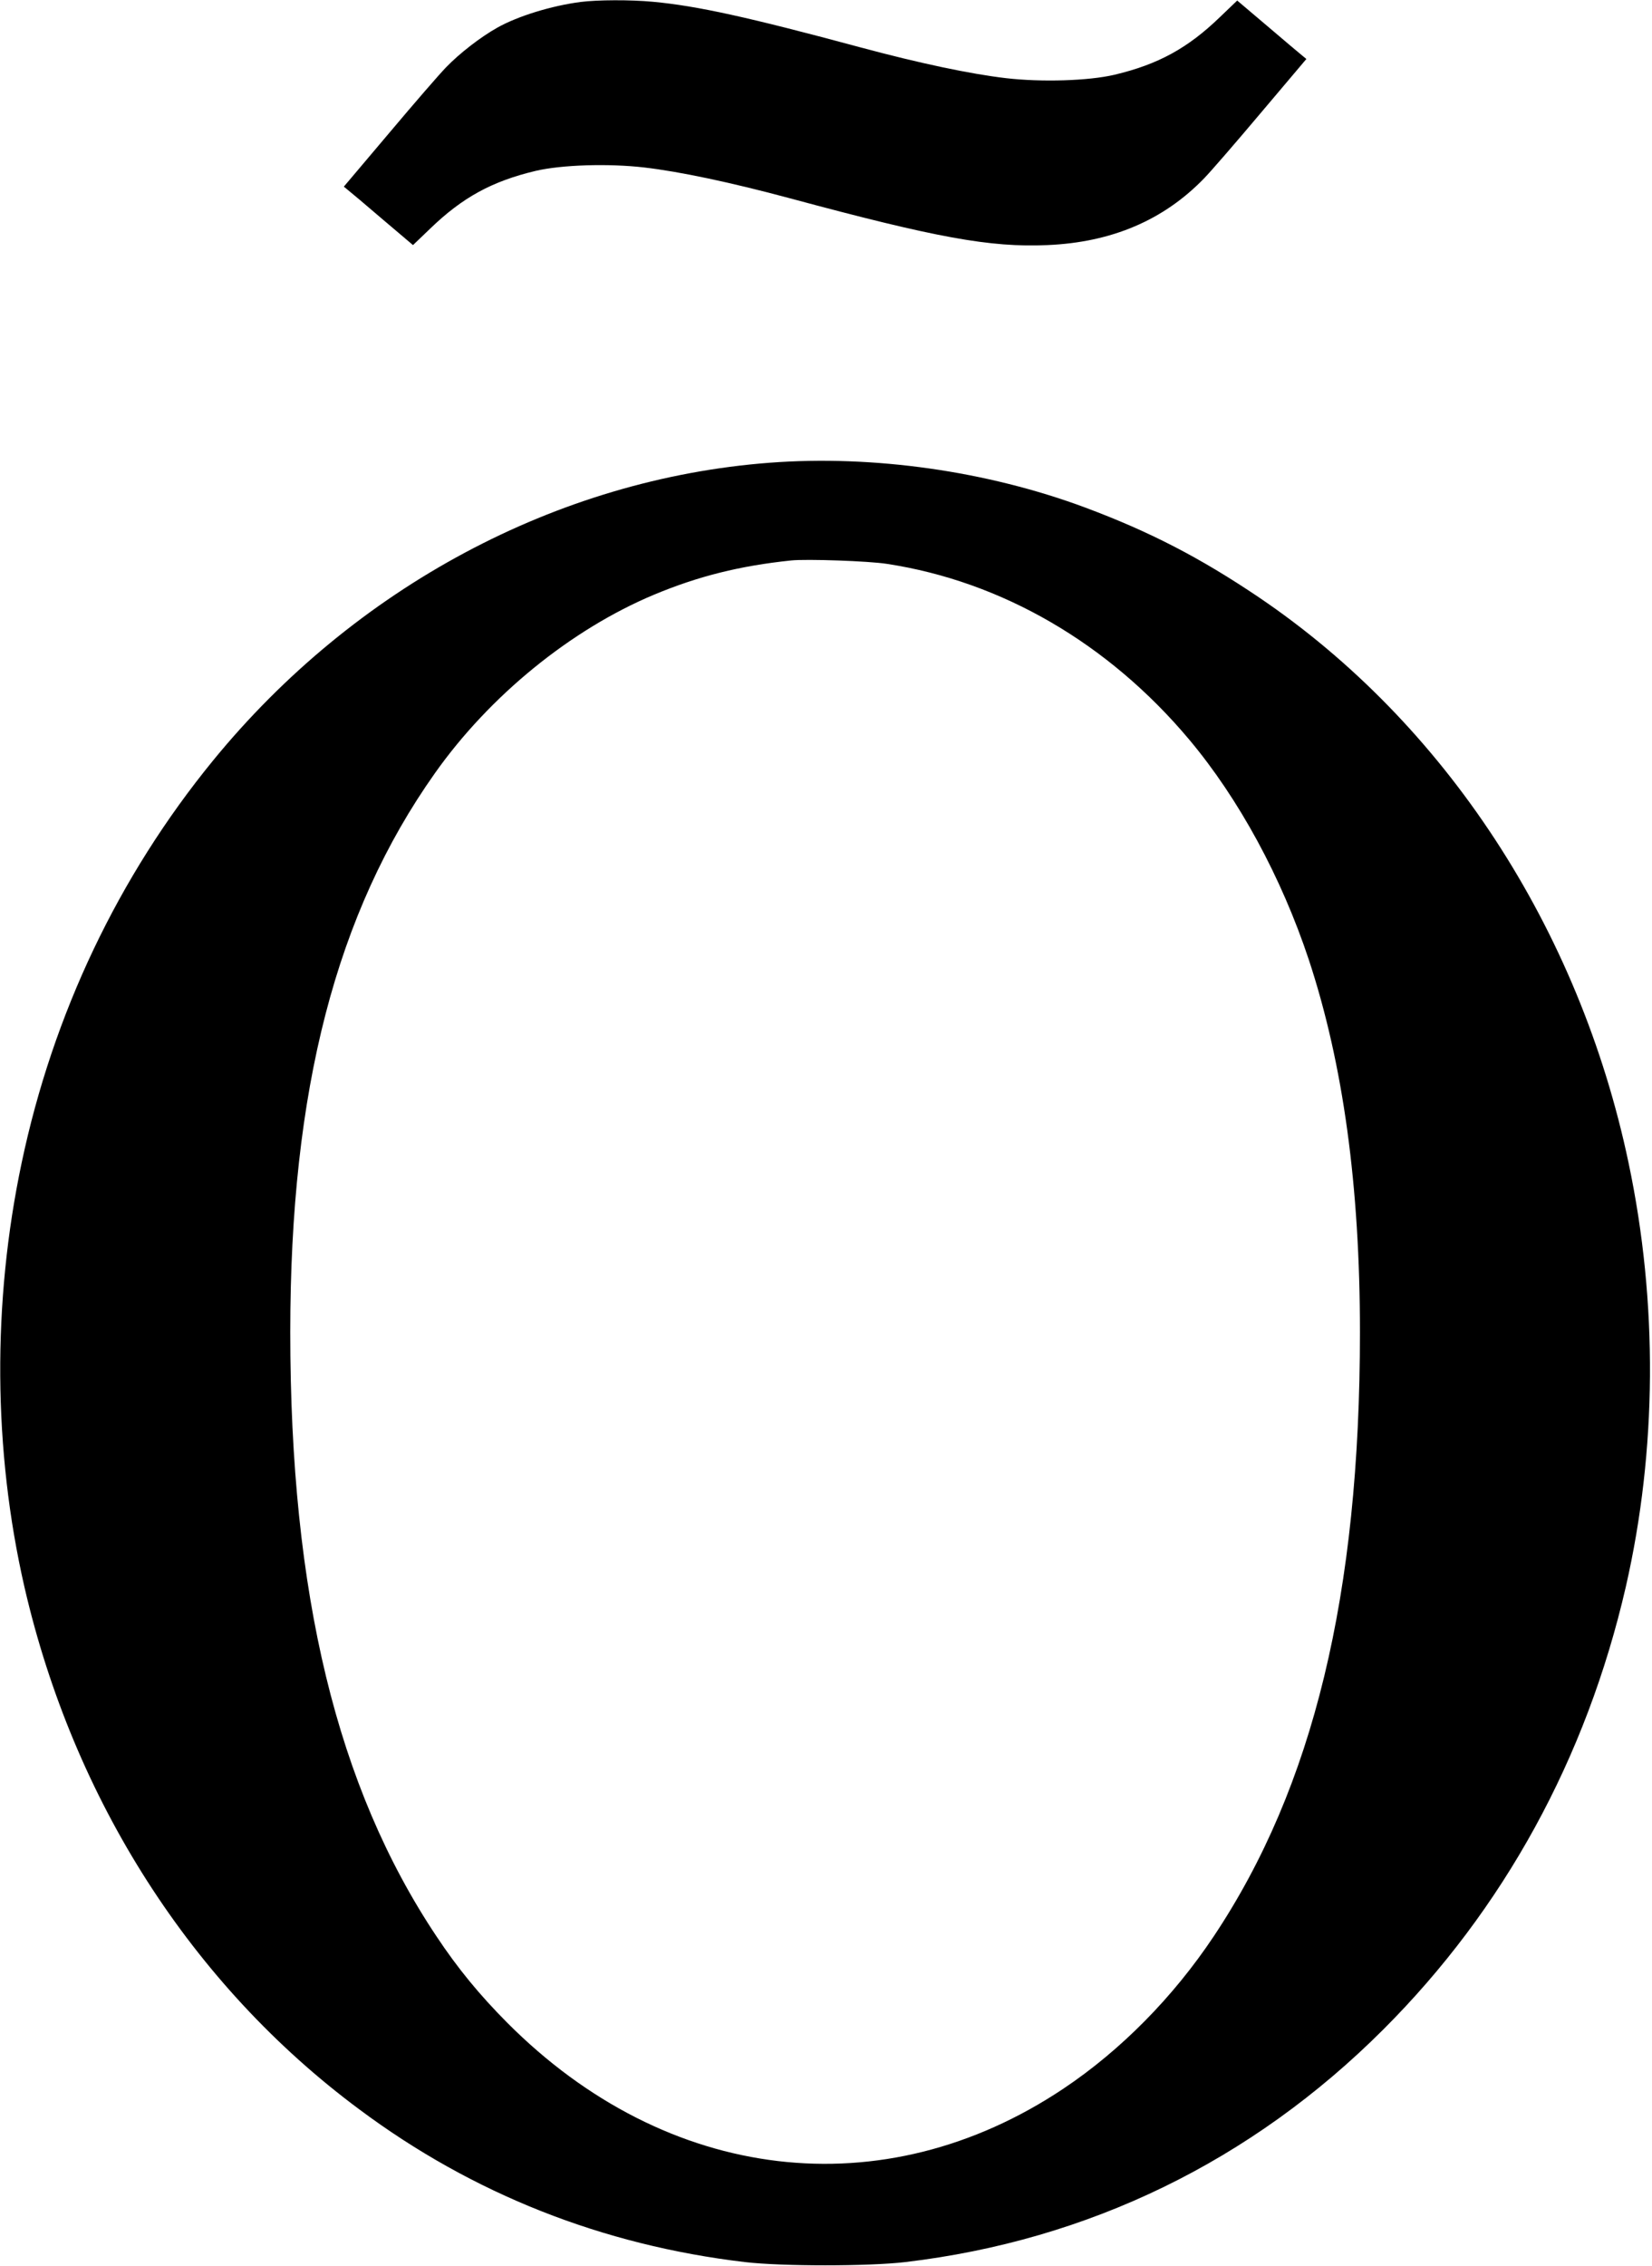 <?xml version="1.0" standalone="no"?>
<!DOCTYPE svg PUBLIC "-//W3C//DTD SVG 20010904//EN"
 "http://www.w3.org/TR/2001/REC-SVG-20010904/DTD/svg10.dtd">
<svg version="1.0" xmlns="http://www.w3.org/2000/svg"
 width="922pt" height="1264pt" viewBox="0 0 922 1264"
 preserveAspectRatio="xMidYMid meet">
<g transform="translate(0,1264) scale(0.1,-0.1)"
fill="#000000" stroke="none">
<path d="M3240 12629 c-161 -21 -348 -78 -464 -143 -93 -52 -211 -143 -287
-222 -37 -38 -180 -203 -318 -367 l-252 -298 23 -19 c13 -10 100 -83 193 -163
l170 -144 95 91 c181 175 346 265 590 323 145 34 407 42 605 19 199 -23 486
-84 810 -171 820 -221 1121 -276 1440 -262 359 15 650 139 876 373 37 38 180
203 318 367 l252 298 -23 19 c-13 10 -99 83 -193 163 l-170 144 -95 -91 c-181
-175 -346 -265 -590 -323 -145 -34 -407 -42 -605 -19 -199 23 -486 84 -810
171 -627 169 -913 232 -1160 255 -127 12 -311 11 -405 -1z"/>
<path d="M4295 10059 c-1185 -90 -2316 -695 -3106 -1661 -528 -646 -893 -1413
-1068 -2243 -165 -781 -159 -1604 15 -2365 274 -1190 934 -2221 1869 -2915
633 -472 1357 -758 2153 -852 206 -24 688 -24 894 0 1024 121 1933 563 2668
1297 672 671 1134 1513 1354 2470 174 761 180 1584 15 2365 -275 1307 -1024
2451 -2064 3154 -328 221 -609 366 -968 500 -548 204 -1183 294 -1762 250z
m655 -564 c642 -98 1237 -444 1687 -980 277 -330 515 -768 668 -1229 191 -579
285 -1260 285 -2076 0 -1461 -260 -2537 -816 -3370 -226 -339 -518 -635 -838
-849 -1005 -672 -2213 -529 -3106 368 -155 156 -275 302 -394 481 -556 833
-816 1909 -816 3370 0 1351 256 2339 807 3117 306 433 760 802 1223 996 247
103 478 161 765 191 85 9 434 -3 535 -19z"/>
</g>
</svg>
